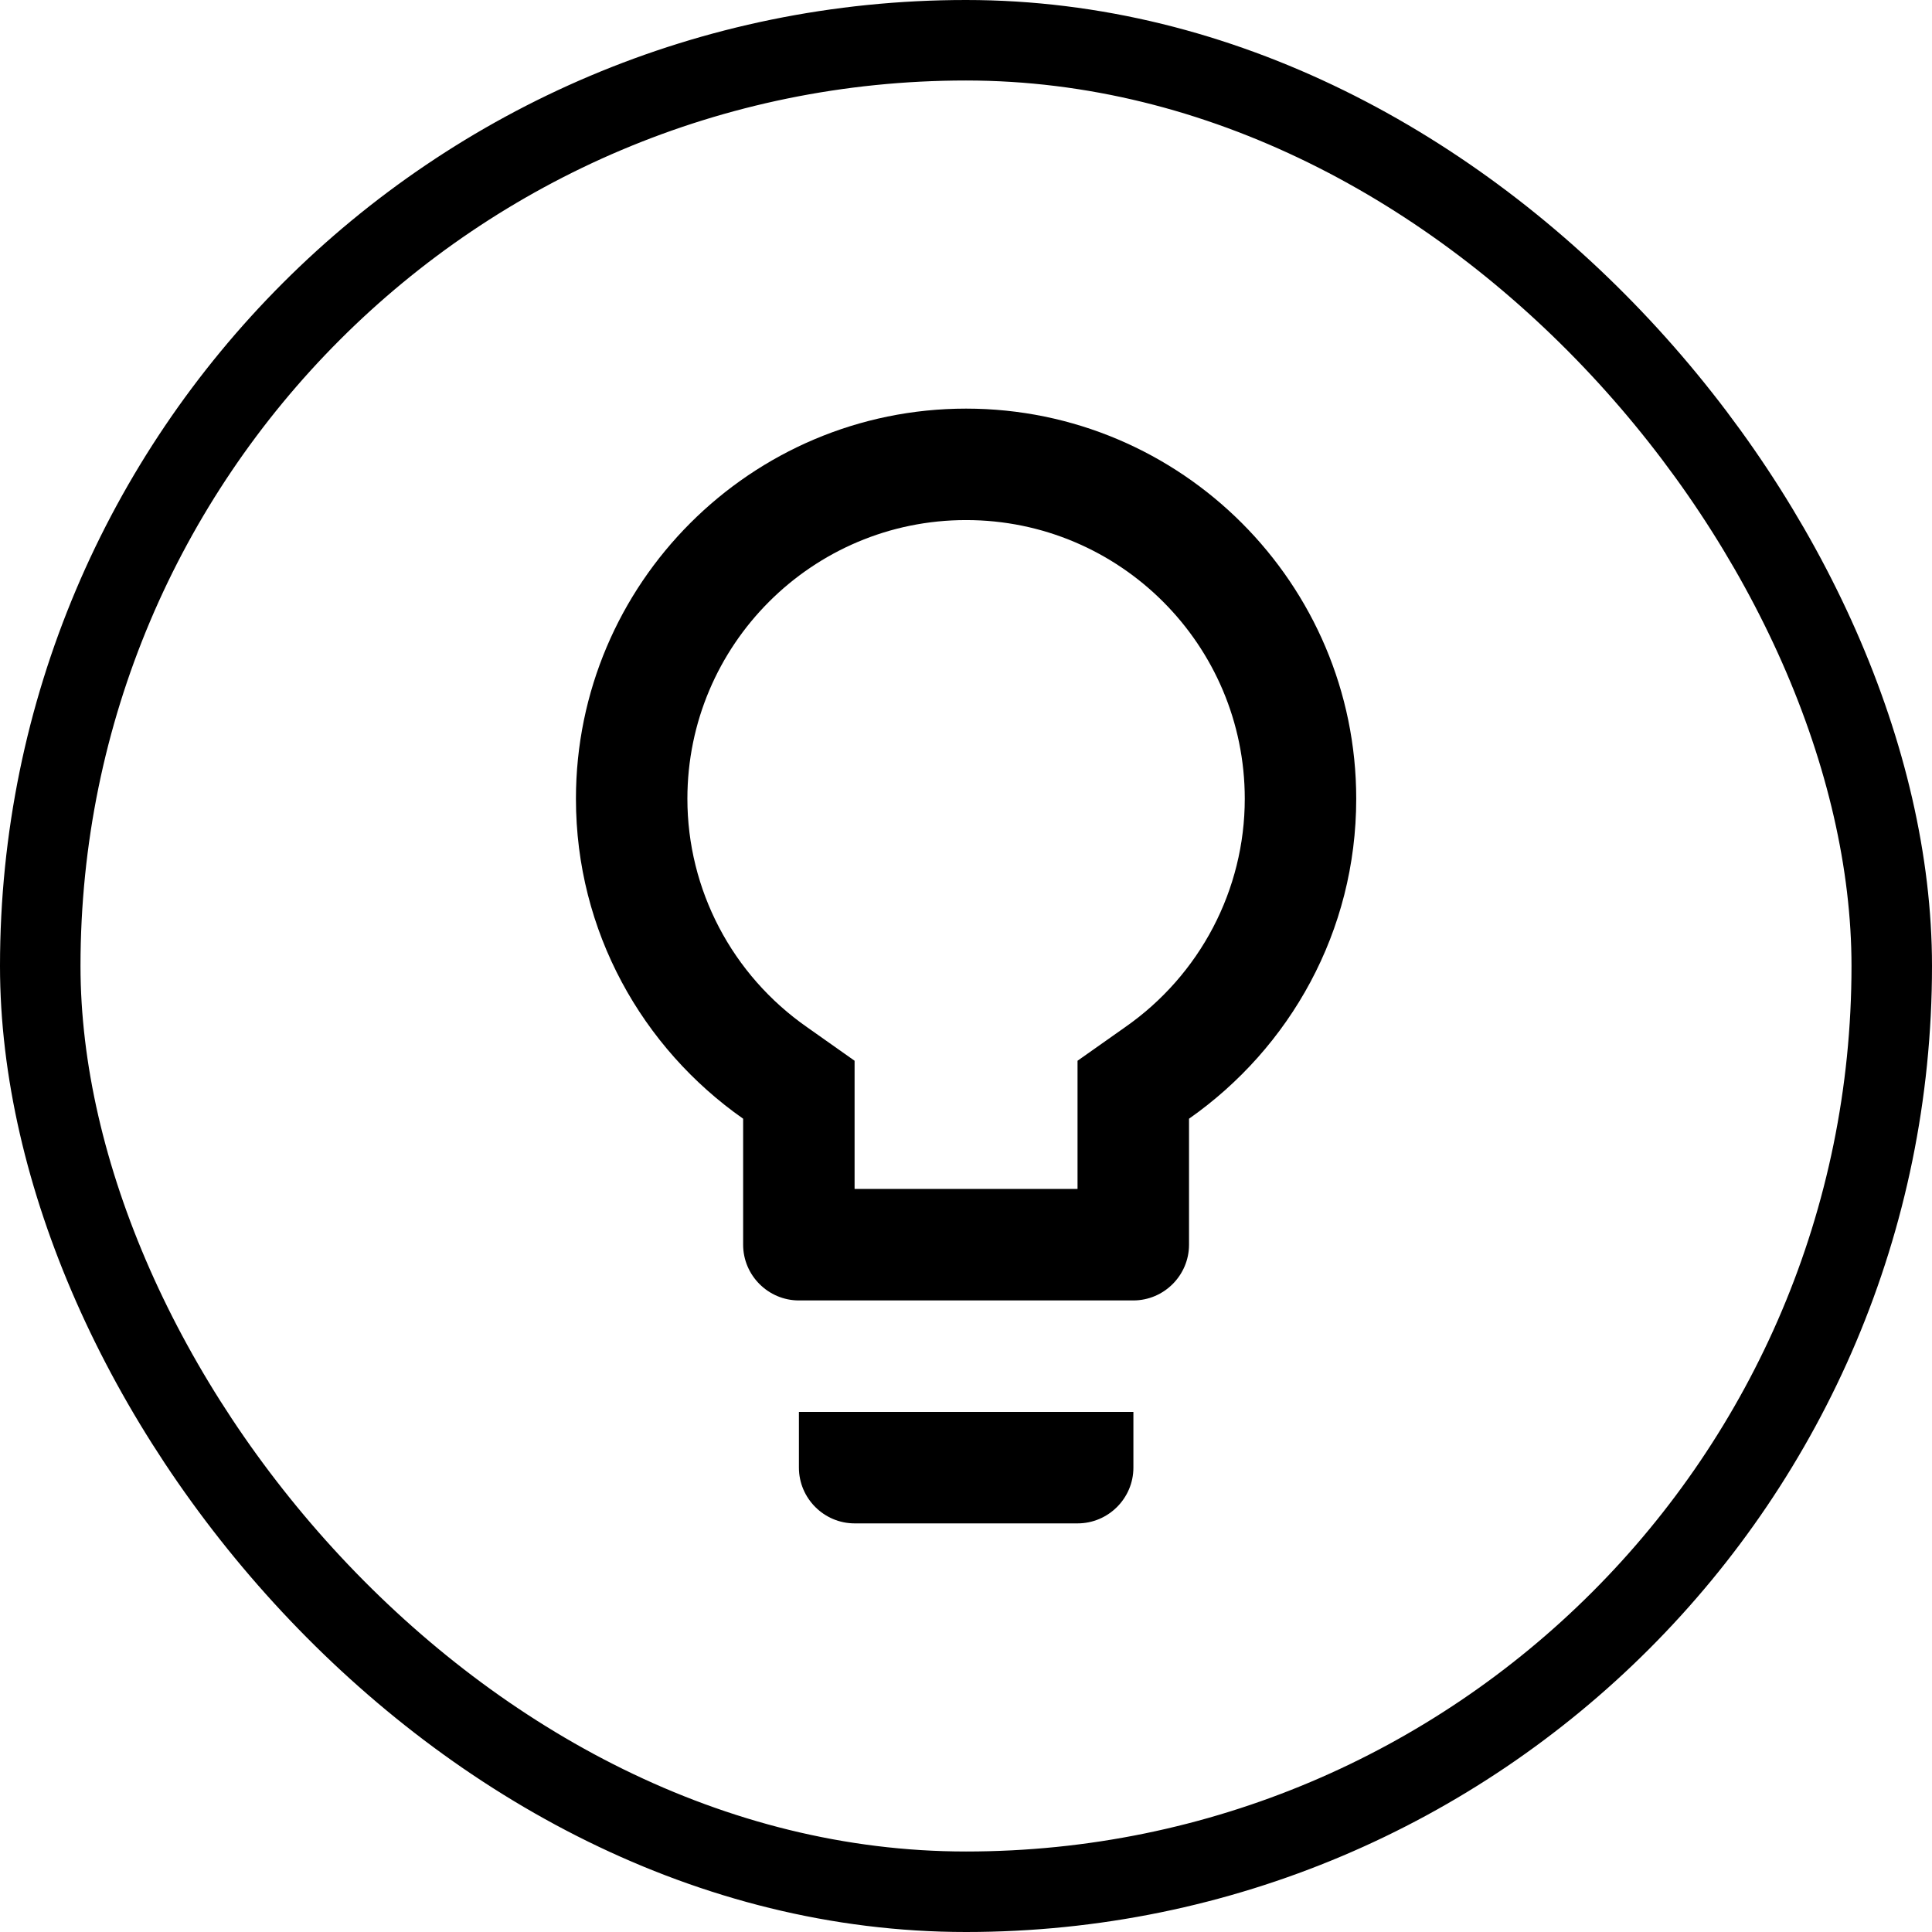 <svg width="48" height="48" viewBox="0 0 48 48" fill="none" xmlns="http://www.w3.org/2000/svg">
<path fill-rule="evenodd" clip-rule="evenodd" d="M24.002 10.152C18.657 10.152 14.309 14.501 14.309 19.846C14.309 23.142 15.957 26.036 18.463 27.794V30.924C18.463 31.686 19.086 32.309 19.848 32.309H28.156C28.918 32.309 29.541 31.686 29.541 30.924V27.794C32.048 26.036 33.695 23.142 33.695 19.846C33.695 14.501 29.347 10.152 24.002 10.152ZM19.849 36.463C19.849 37.225 20.472 37.848 21.233 37.848H26.773C27.535 37.848 28.159 37.225 28.159 36.463V35.078H19.849V36.463ZM26.771 26.354L27.949 25.523C29.818 24.221 30.926 22.103 30.926 19.845C30.926 16.023 27.824 12.921 24.002 12.921C20.18 12.921 17.078 16.023 17.078 19.845C17.078 22.103 18.186 24.221 20.055 25.523L21.232 26.354V29.539H26.771V26.354Z" fill="black"/>
<rect x="1" y="1" width="46" height="46" rx="23" stroke="black" stroke-width="2"/>
</svg>

